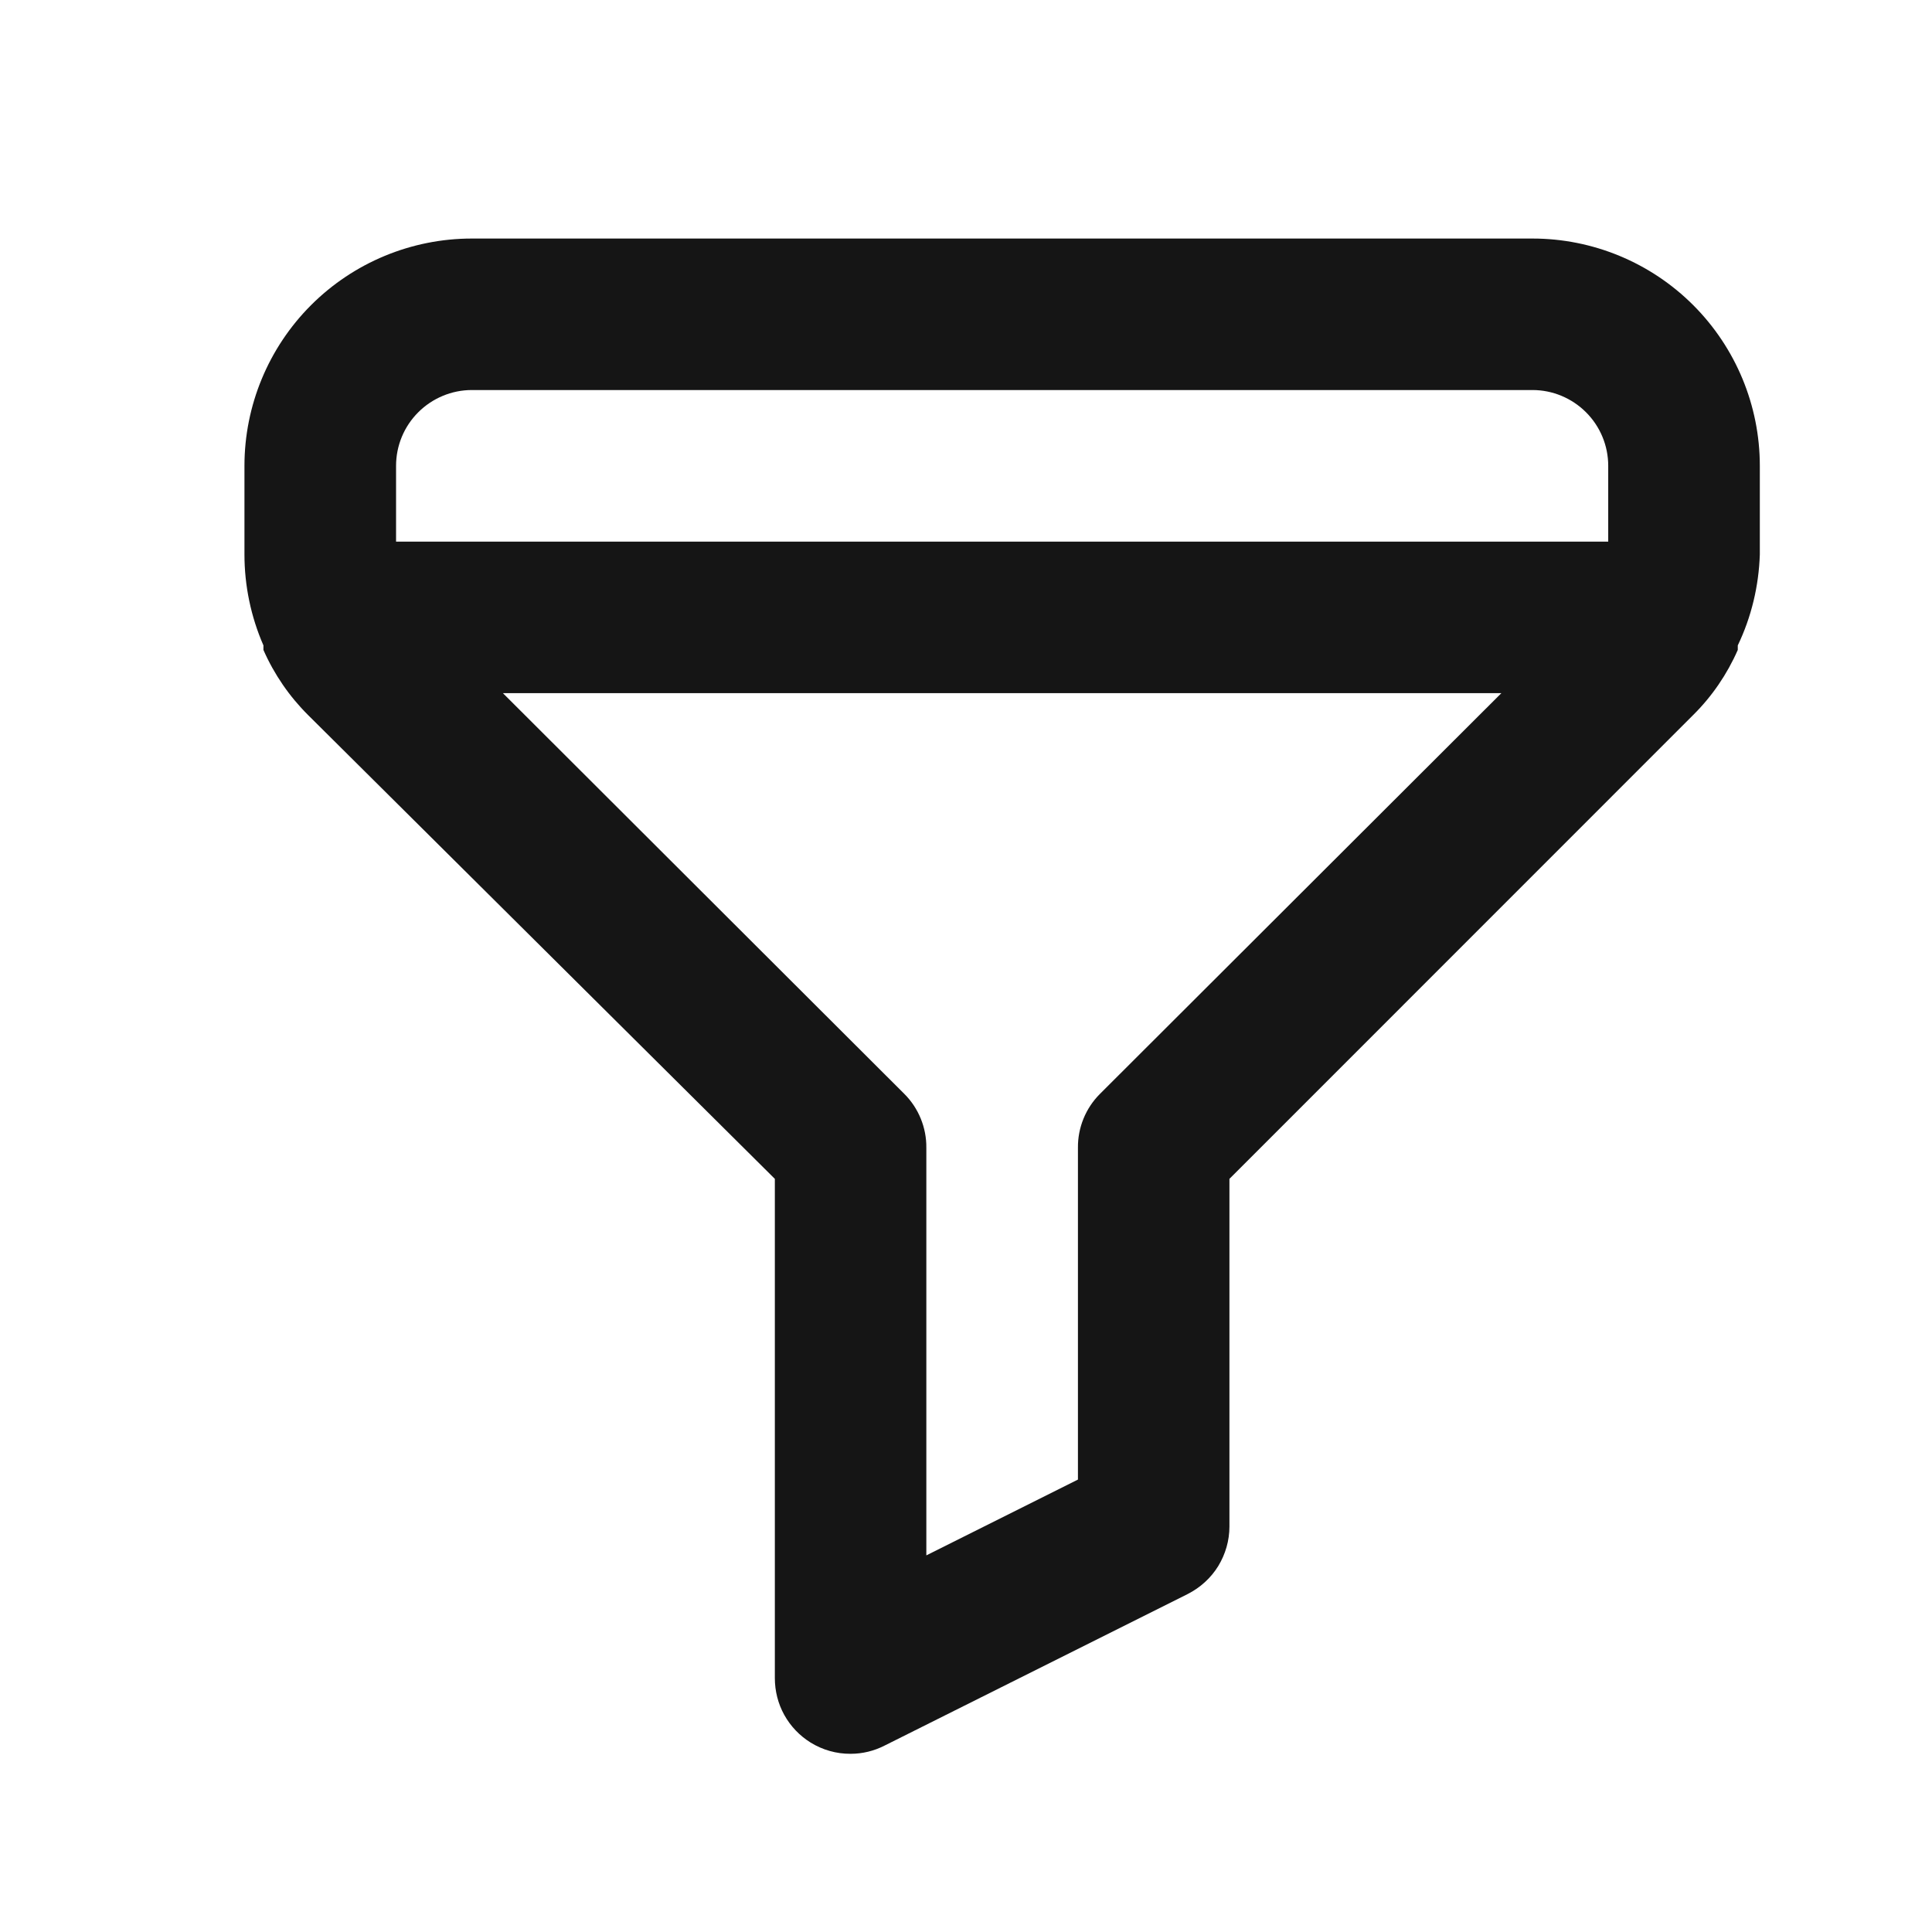 <svg width="17" height="17" viewBox="0 0 17 17" fill="none" xmlns="http://www.w3.org/2000/svg">
<path d="M13.485 2.099H4.151C3.621 2.099 3.112 2.31 2.737 2.685C2.362 3.06 2.151 3.569 2.151 4.099V4.879C2.151 5.154 2.208 5.427 2.318 5.679V5.719C2.412 5.933 2.546 6.128 2.711 6.292L6.818 10.373V14.766C6.818 14.879 6.846 14.991 6.901 15.09C6.956 15.189 7.035 15.272 7.131 15.332C7.237 15.398 7.36 15.433 7.485 15.432C7.589 15.432 7.692 15.407 7.785 15.359L10.451 14.026C10.561 13.97 10.654 13.886 10.719 13.781C10.783 13.676 10.818 13.556 10.818 13.432V10.373L14.898 6.292C15.064 6.128 15.197 5.933 15.291 5.719V5.679C15.411 5.429 15.476 5.156 15.485 4.879V4.099C15.485 3.569 15.274 3.06 14.899 2.685C14.524 2.31 14.015 2.099 13.485 2.099ZM9.678 9.626C9.616 9.688 9.567 9.762 9.534 9.843C9.501 9.924 9.484 10.011 9.485 10.099V13.019L8.151 13.686V10.099C8.152 10.011 8.135 9.924 8.102 9.843C8.069 9.762 8.02 9.688 7.958 9.626L4.425 6.099H13.211L9.678 9.626ZM14.151 4.766H3.485V4.099C3.485 3.922 3.555 3.753 3.68 3.628C3.805 3.503 3.975 3.432 4.151 3.432H13.485C13.662 3.432 13.831 3.503 13.956 3.628C14.081 3.753 14.151 3.922 14.151 4.099V4.766Z" fill="#151515"/>
</svg>
